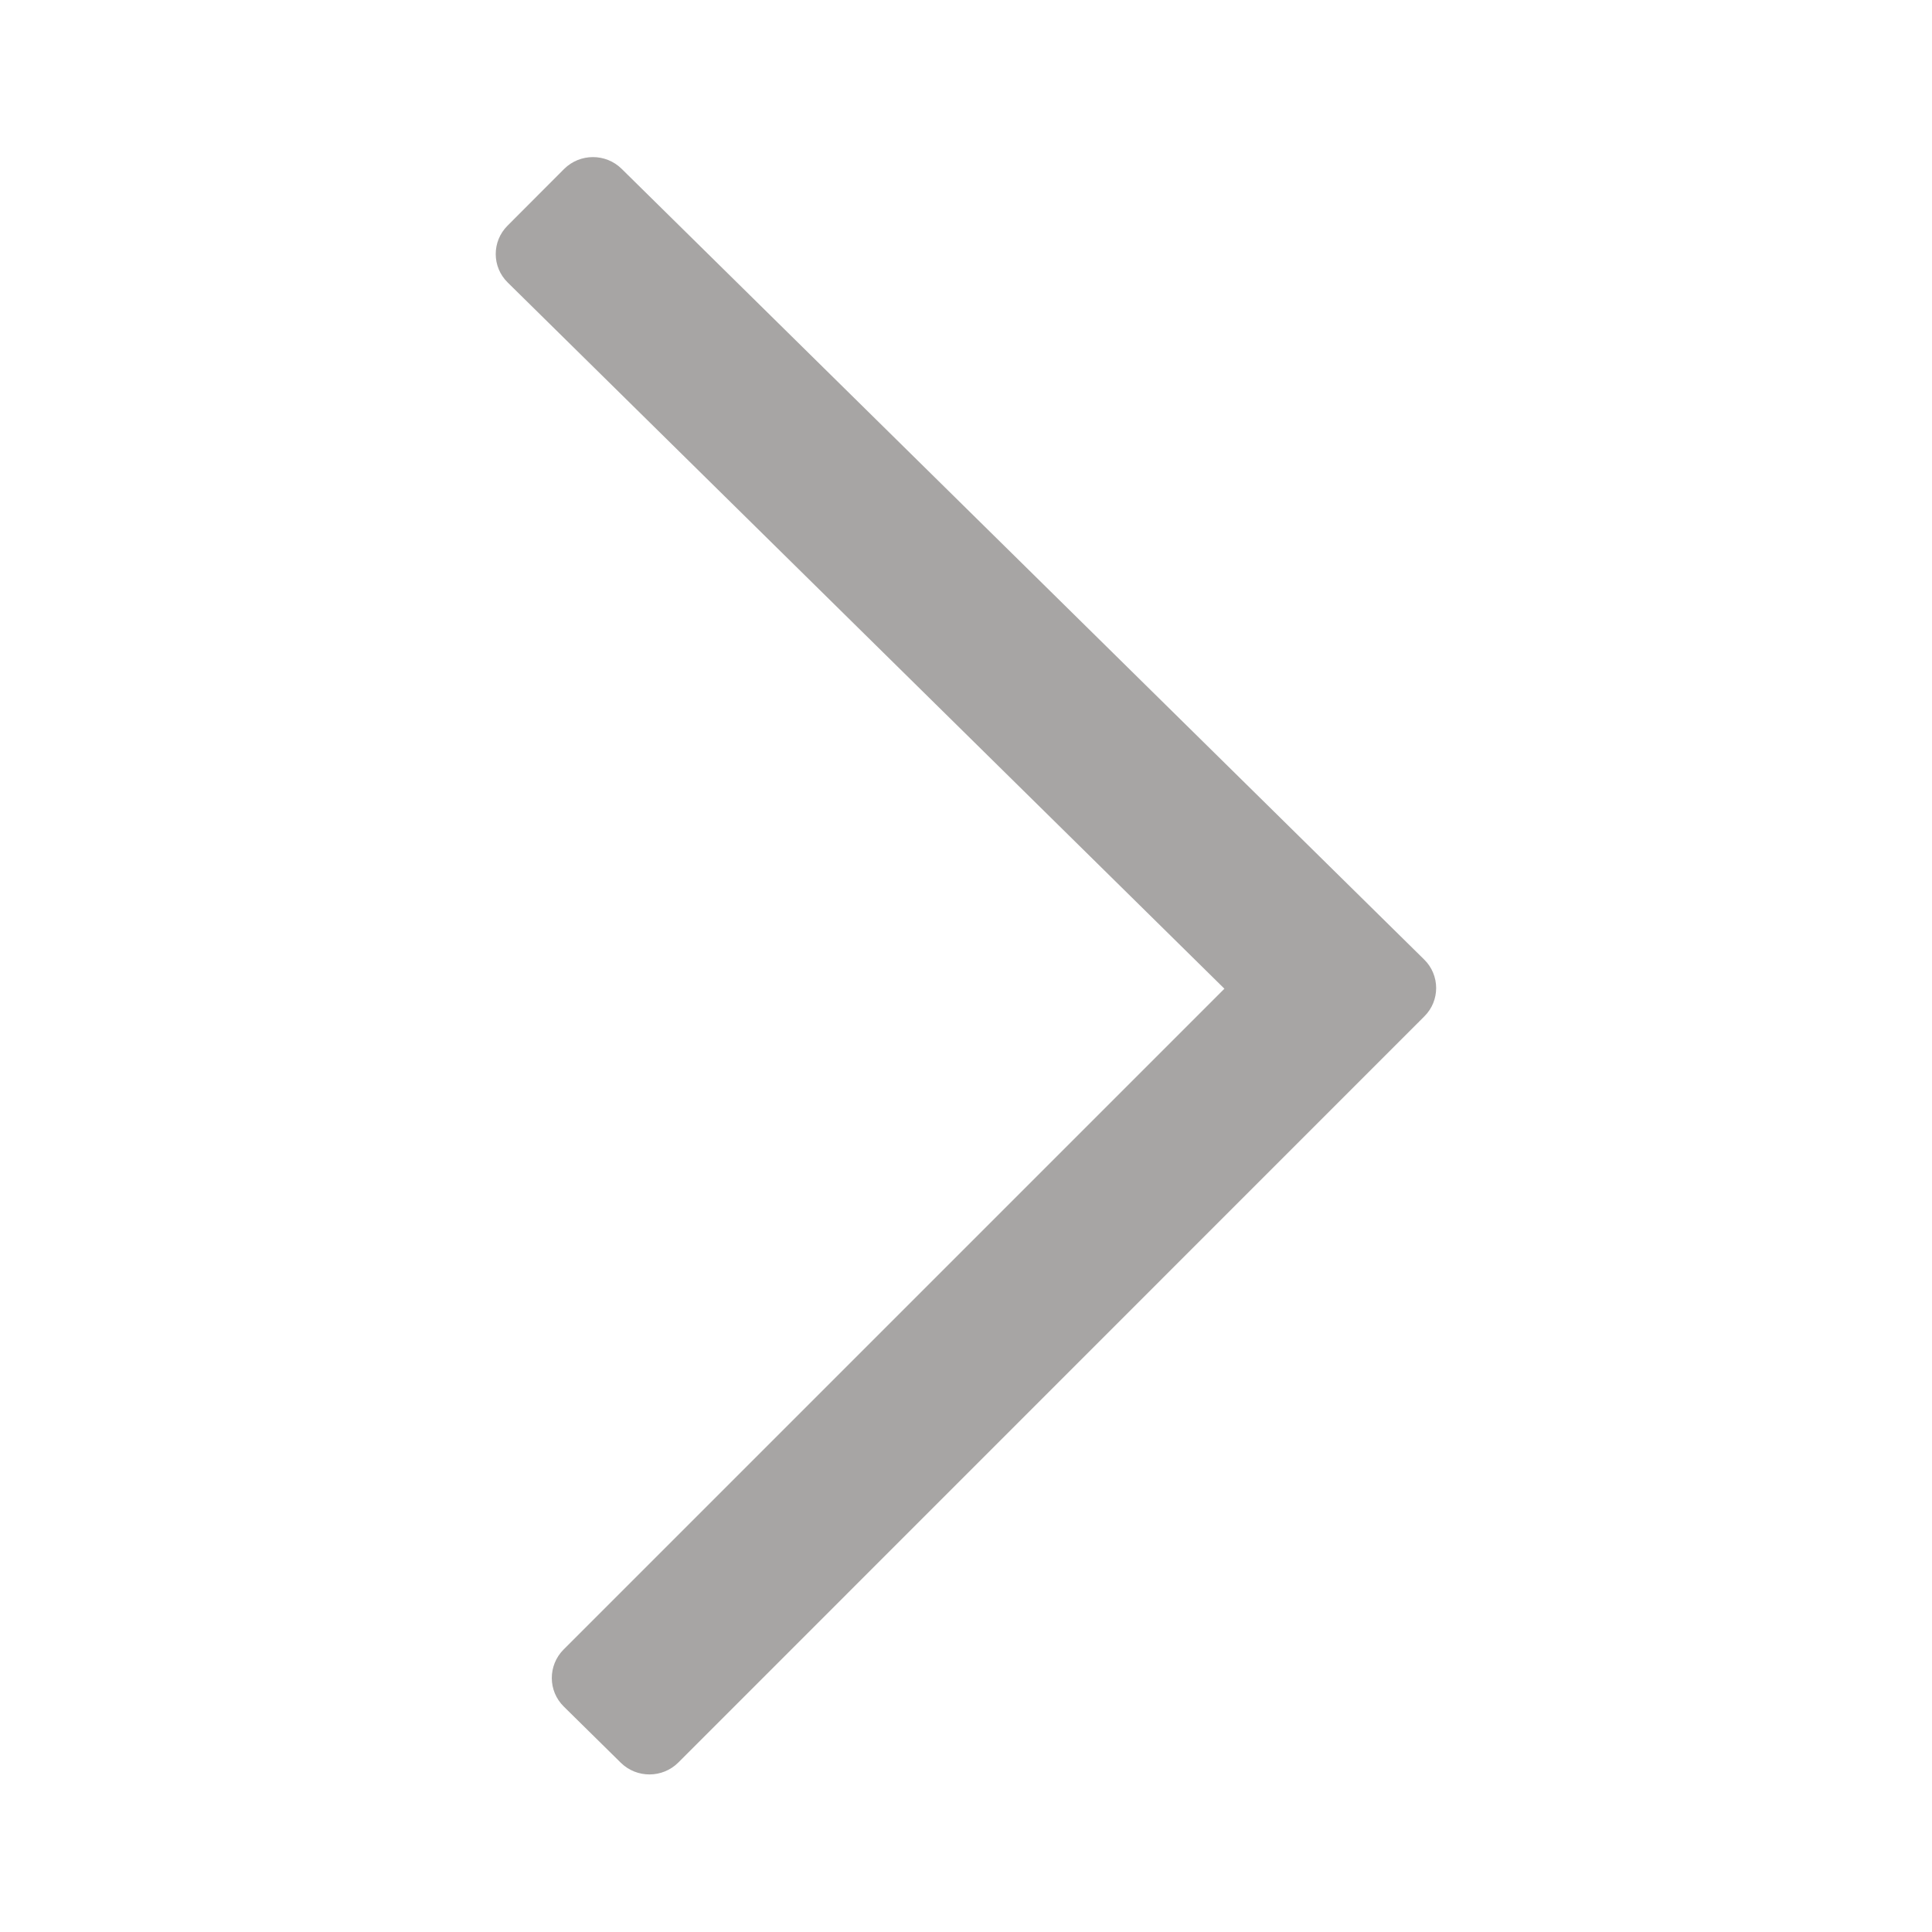 <svg width="16" height="16" viewBox="0 0 16 16" fill="none" xmlns="http://www.w3.org/2000/svg">
<path d="M5.142 14.599C5.274 14.728 5.486 14.727 5.617 14.597L11.743 8.47C11.747 8.467 11.75 8.464 11.753 8.46L11.796 8.417C11.927 8.287 11.926 8.075 11.794 7.946L5.148 1.398C5.016 1.268 4.803 1.269 4.672 1.399L4.203 1.869C4.072 2 4.073 2.211 4.205 2.34L10.14 8.188L4.667 13.661C4.537 13.792 4.537 14.003 4.669 14.133L5.142 14.599Z" fill="#A7A5A4"/>
</svg>
